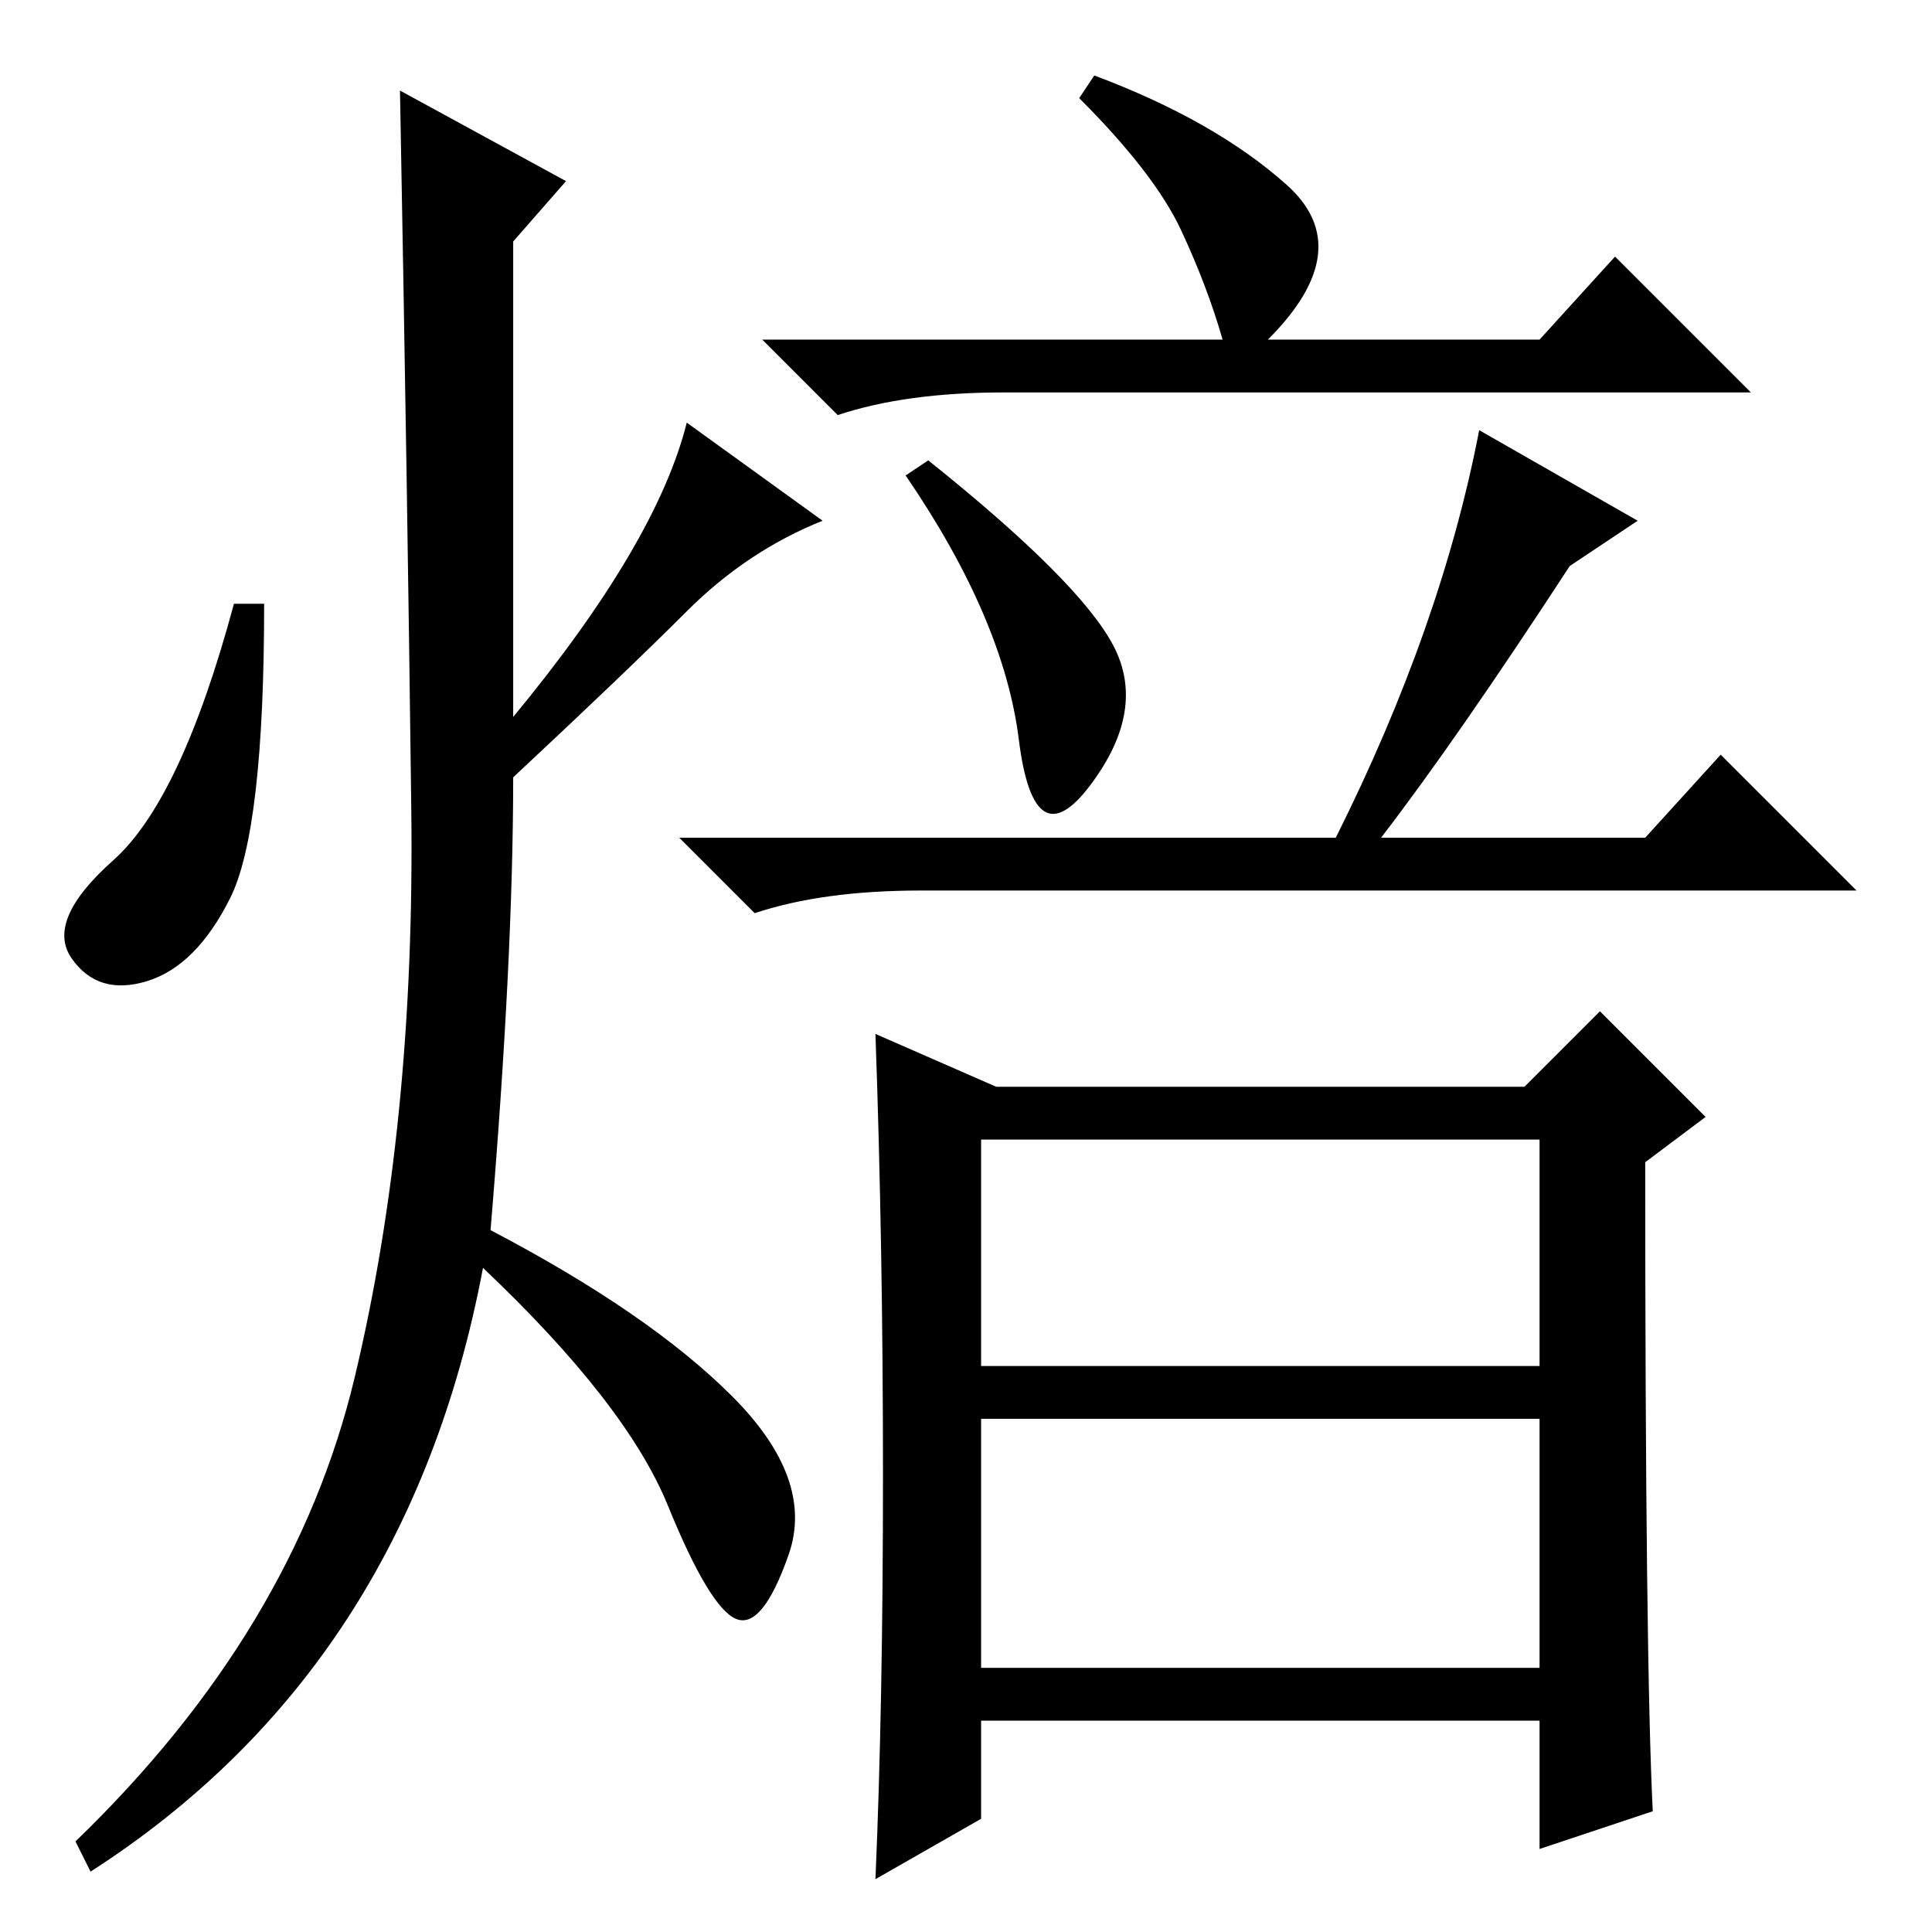 <?xml version="1.0" standalone="no"?>
<!DOCTYPE svg PUBLIC "-//W3C//DTD SVG 1.1//EN" "http://www.w3.org/Graphics/SVG/1.1/DTD/svg11.dtd" >
<svg xmlns="http://www.w3.org/2000/svg" xmlns:xlink="http://www.w3.org/1999/xlink" version="1.1" viewBox="0 -36 256 256">
  <g transform="matrix(1 0 0 -1 0 220)">
   <path fill="currentColor"
d="M162 211q-2 7 -5.5 14.5t-13.5 17.5l2 3q16 -6 25.5 -14.5t-2.5 -20.5h36l10 11l18 -18h-99q-13 0 -22 -3l-10 10h61zM147.5 170.5q4.5 -8.5 -3 -18.5t-9.5 6t-15 35l3 2q20 -16 24.5 -24.5zM217 187l-9 -6q-15 -23 -25 -36h35l10 11l18 -18h-124q-13 0 -22 -3l-10 10h87
q14 28 19 54zM117 60.5q0 30.5 -1 58.5l16 -7h70l10 10l14 -14l-8 -6q0 -66 1 -86l-15 -5v17h-74v-13l-14 -8q1 23 1 53.5zM130 75h74v30h-74v-30zM130 35h74v33h-74v-33zM75 232l-7 -8v-63q19 23 23 39l18 -13q-10 -4 -18 -12t-23 -22q0 -24 -3 -60q21 -11 32 -22t7.5 -21
t-7 -8.5t-9 15t-24.5 31.5q-10 -53 -52 -80l-2 4q29 28 37 61.5t7.5 75t-1.5 95.5zM30.5 137q-4.5 -9 -11 -11t-10 3t5.5 13t16 34h4q0 -30 -4.5 -39z" />
  </g>

</svg>
